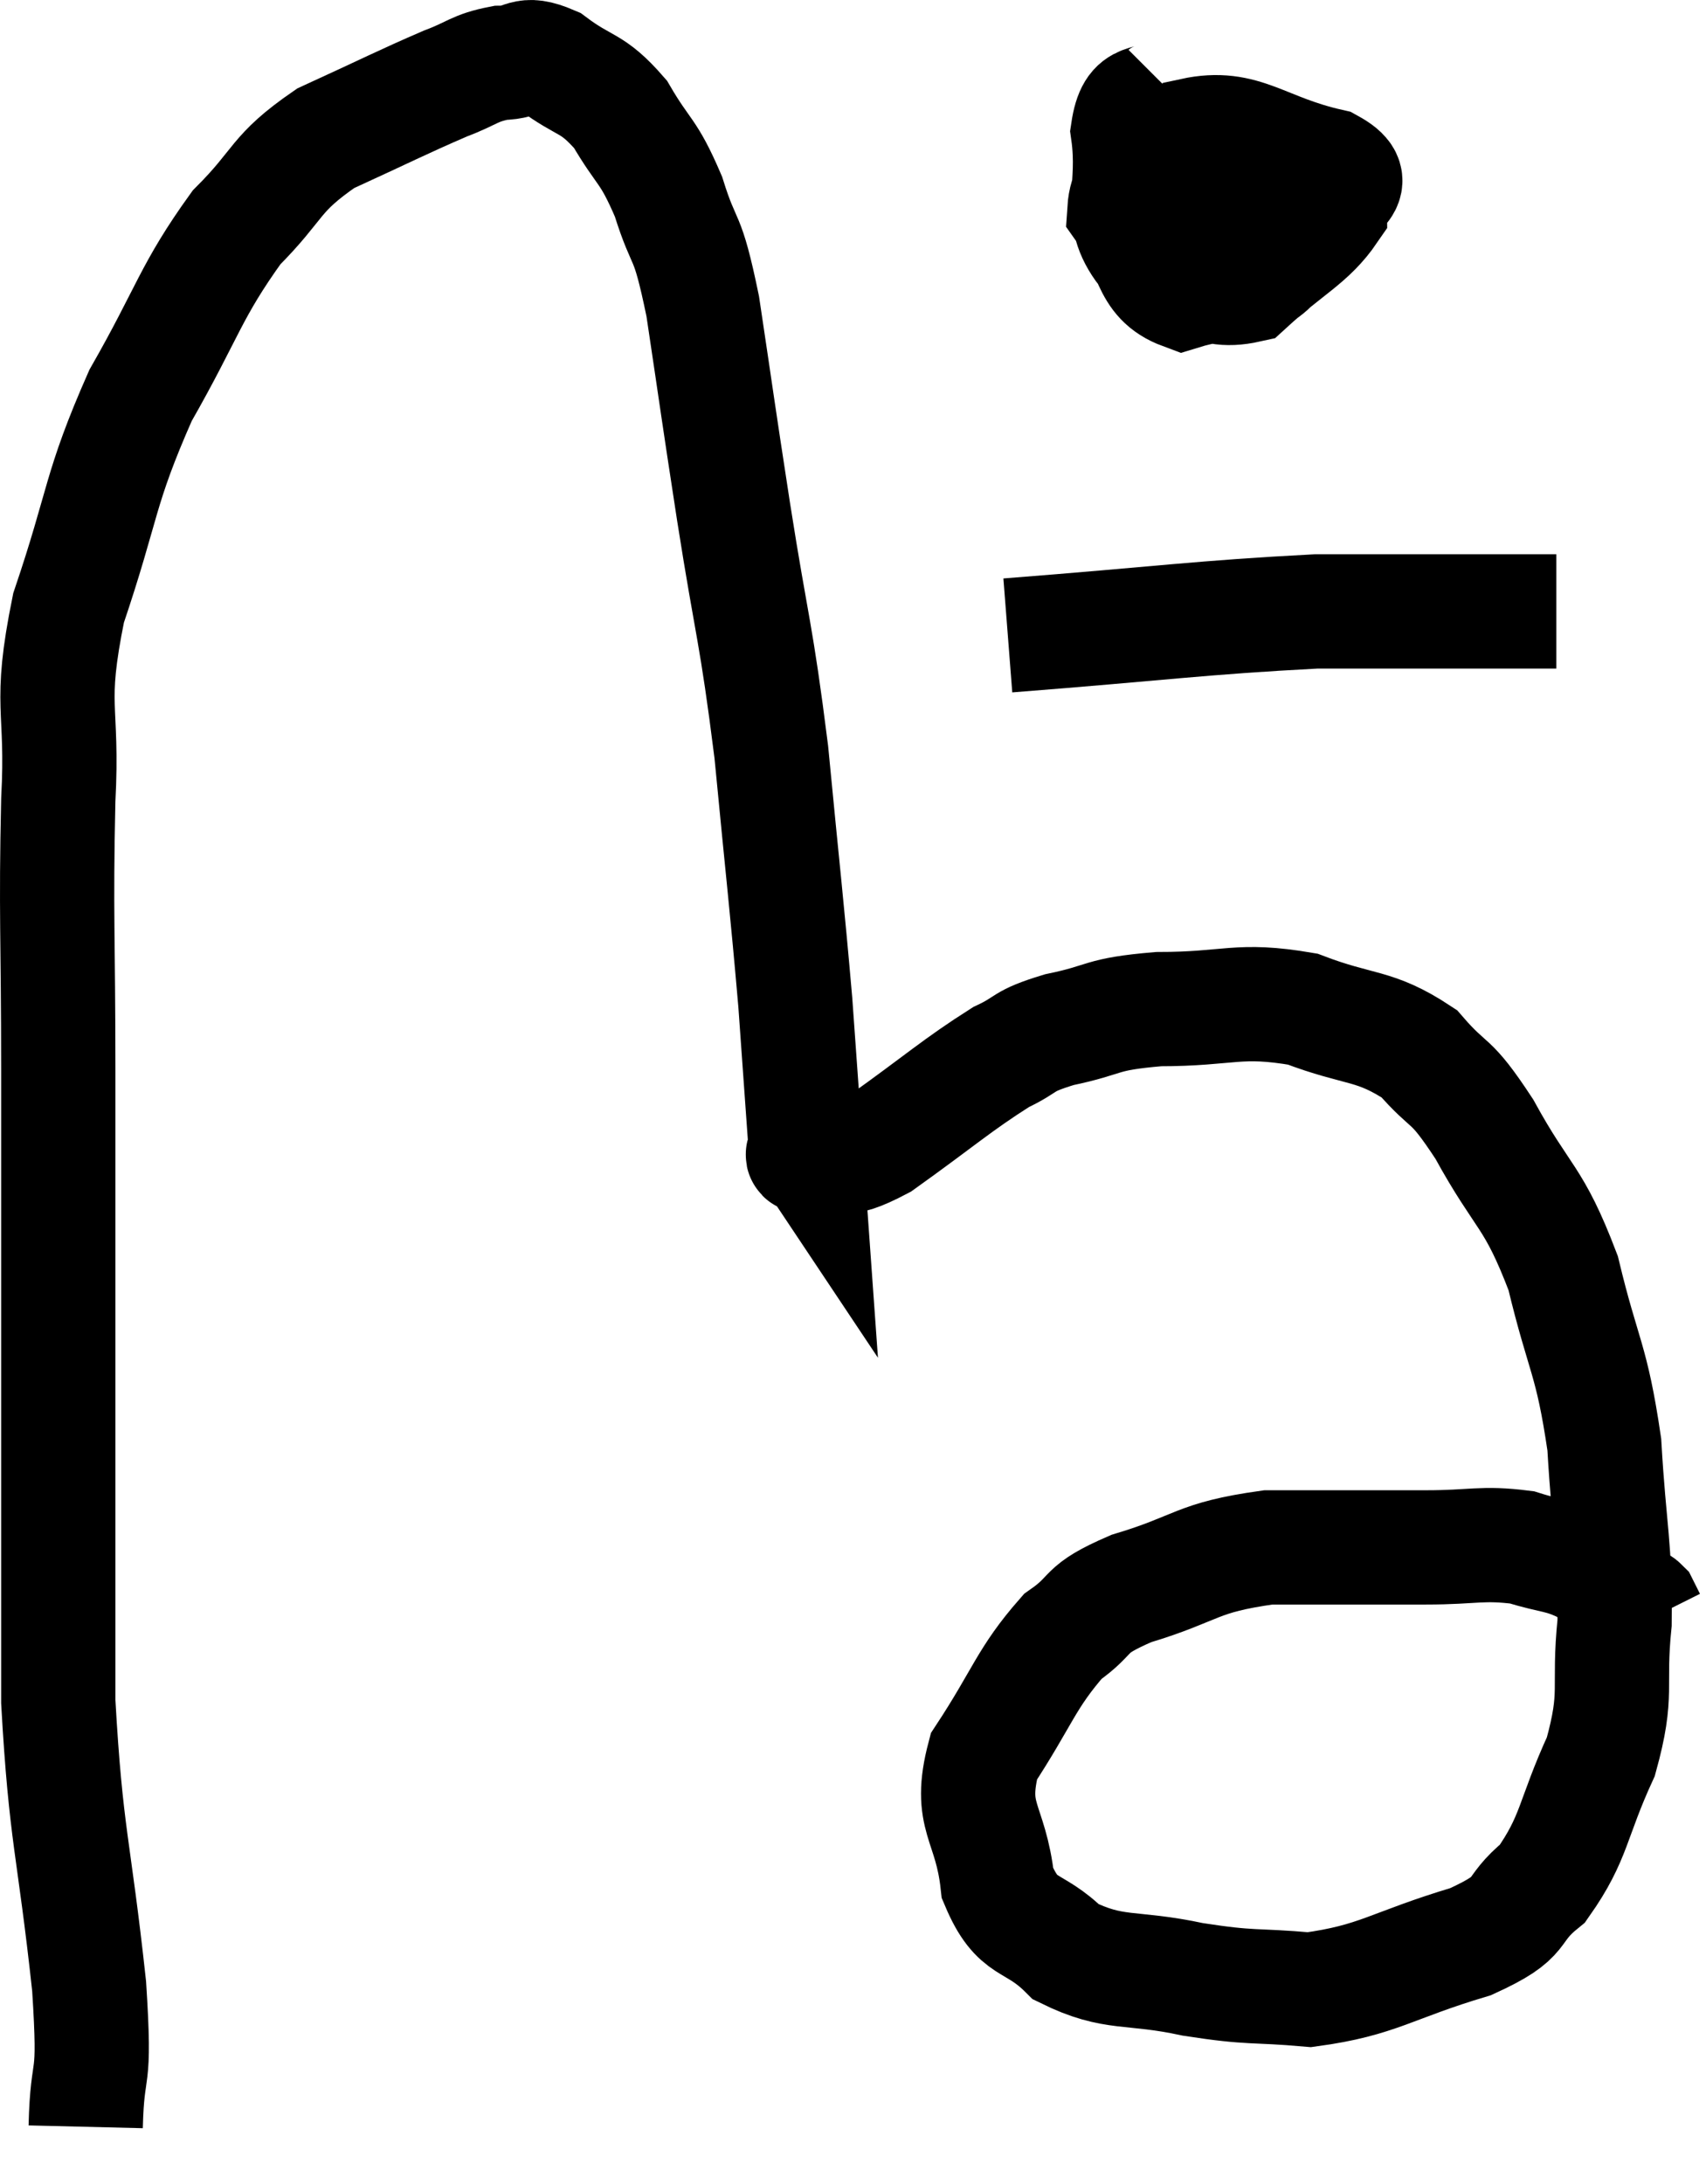 <svg xmlns="http://www.w3.org/2000/svg" viewBox="9.18 9.82 29.86 38.22" width="29.86" height="38.22"><path d="M 10.68 47.04 C 10.71 45.81, 10.86 46.44, 10.74 44.58 C 10.47 42.09, 10.335 41.985, 10.2 39.6 C 10.2 37.32, 10.2 37.8, 10.2 35.04 C 10.2 31.8, 10.2 31.365, 10.2 28.56 C 10.2 26.19, 10.155 25.845, 10.2 23.82 C 10.29 22.14, 10.02 22.23, 10.38 20.46 C 11.01 18.6, 10.905 18.405, 11.64 16.74 C 12.48 15.27, 12.51 14.925, 13.32 13.8 C 14.1 13.02, 13.965 12.87, 14.88 12.24 C 15.93 11.76, 16.215 11.61, 16.98 11.28 C 17.46 11.1, 17.475 11.01, 17.94 10.92 C 18.39 10.92, 18.315 10.695, 18.84 10.92 C 19.44 11.37, 19.53 11.235, 20.04 11.82 C 20.46 12.54, 20.52 12.42, 20.88 13.26 C 21.18 14.22, 21.195 13.8, 21.48 15.18 C 21.75 16.98, 21.72 16.83, 22.02 18.78 C 22.35 20.88, 22.41 20.835, 22.68 22.98 C 22.89 25.17, 22.95 25.635, 23.1 27.36 C 23.19 28.62, 23.235 29.25, 23.28 29.88 C 23.28 29.88, 23.25 29.835, 23.28 29.88 C 23.34 29.97, 23.07 30.075, 23.4 30.06 C 24 29.94, 23.775 30.255, 24.6 29.82 C 25.65 29.07, 25.92 28.815, 26.7 28.32 C 27.21 28.08, 27.03 28.05, 27.72 27.84 C 28.59 27.66, 28.395 27.57, 29.46 27.48 C 30.72 27.48, 30.84 27.285, 31.98 27.48 C 33 27.87, 33.225 27.735, 34.02 28.26 C 34.59 28.92, 34.53 28.62, 35.16 29.58 C 35.85 30.84, 36.015 30.72, 36.54 32.1 C 36.9 33.6, 37.035 33.57, 37.26 35.1 C 37.35 36.66, 37.455 36.855, 37.44 38.22 C 37.32 39.39, 37.515 39.42, 37.2 40.56 C 36.69 41.67, 36.75 41.97, 36.18 42.78 C 35.55 43.29, 35.94 43.335, 34.92 43.8 C 33.51 44.22, 33.315 44.475, 32.1 44.64 C 31.08 44.55, 31.125 44.625, 30.06 44.46 C 28.95 44.22, 28.695 44.4, 27.84 43.98 C 27.24 43.38, 27 43.635, 26.64 42.78 C 26.52 41.67, 26.115 41.64, 26.4 40.56 C 27.09 39.51, 27.135 39.195, 27.78 38.46 C 28.38 38.04, 28.08 38.01, 28.98 37.62 C 30.18 37.26, 30.09 37.08, 31.38 36.9 C 32.76 36.9, 33.03 36.9, 34.14 36.9 C 34.98 36.9, 35.115 36.81, 35.82 36.9 C 36.39 37.08, 36.48 37.02, 36.96 37.26 C 37.35 37.56, 37.5 37.695, 37.74 37.86 C 37.83 37.89, 37.845 37.845, 37.92 37.92 L 38.04 38.16" fill="none" stroke="black" stroke-width="2"></path><path d="M 29.64 11.4 C 29.28 11.76, 29.025 11.415, 28.92 12.12 C 29.07 13.17, 28.695 13.545, 29.22 14.22 C 30.12 14.52, 30.21 15, 31.02 14.82 C 31.74 14.16, 32.1 14.025, 32.46 13.5 C 32.46 13.11, 33.06 13.05, 32.46 12.72 C 31.26 12.45, 30.96 11.985, 30.06 12.18 C 29.46 12.84, 28.905 12.81, 28.86 13.5 C 29.37 14.22, 29.235 14.7, 29.88 14.94 C 30.66 14.7, 31.005 14.88, 31.44 14.46 C 31.53 13.86, 31.74 13.665, 31.62 13.26 L 30.96 12.84" fill="none" stroke="black" stroke-width="2"></path><path d="M 29.82 12.48 C 29.97 13.26, 29.985 13.53, 30.12 14.04 L 30.36 14.52" fill="none" stroke="black" stroke-width="2"></path><path d="M 26.82 20.94 C 29.52 20.73, 30.195 20.625, 32.22 20.52 C 33.57 20.52, 33.87 20.52, 34.92 20.52 C 35.67 20.52, 36.045 20.52, 36.42 20.52 L 36.42 20.52" fill="none" stroke="black" stroke-width="2"></path></svg>